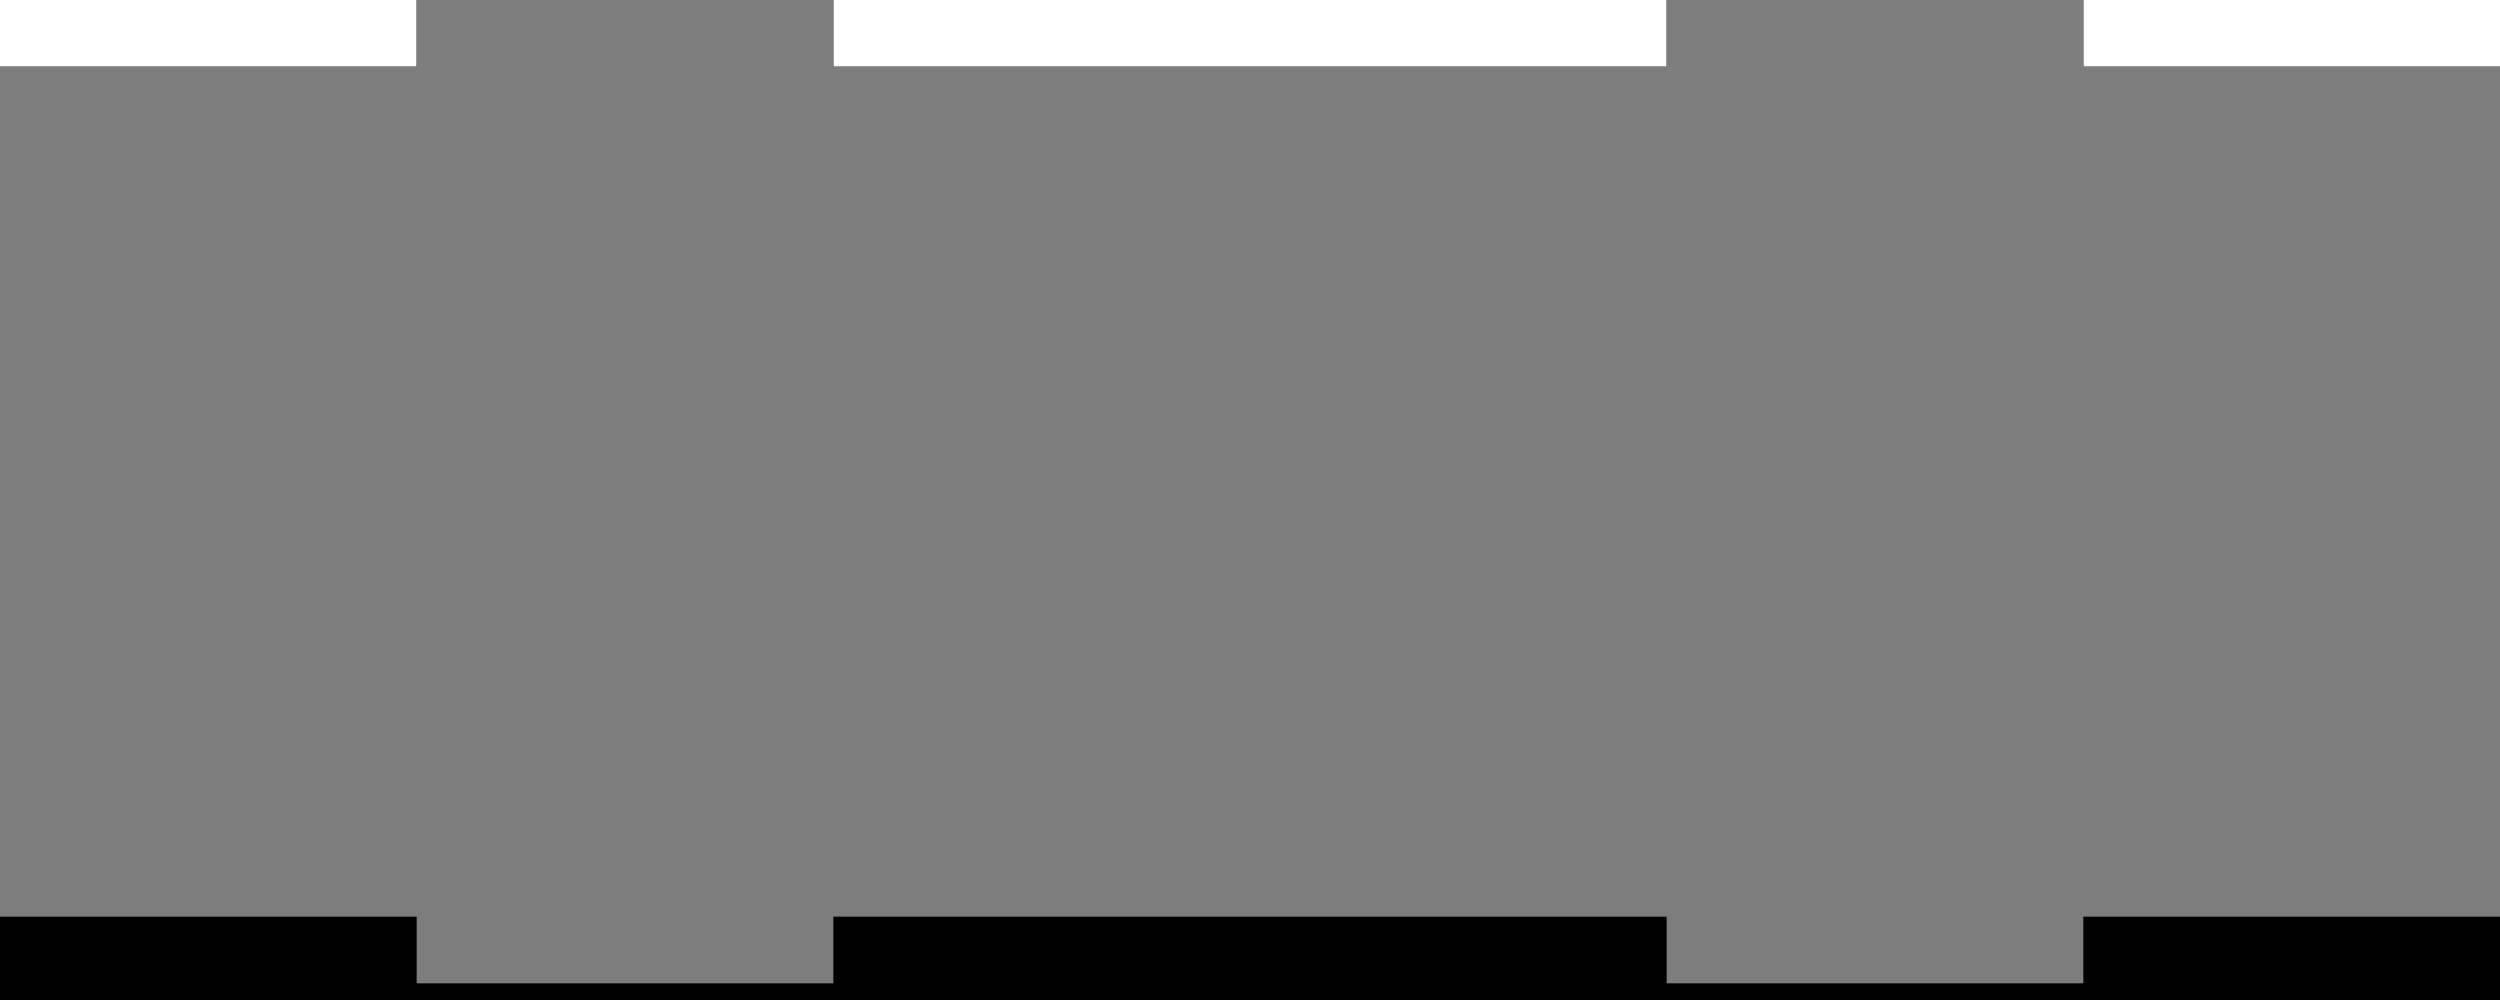 <?xml version="1.0" encoding="utf-8"?>
<!-- Generator: Fusion 360, Shaper Origin Export Add-In, Version 1.7.0  -->
<svg xmlns="http://www.w3.org/2000/svg" xmlns:xlink="http://www.w3.org/1999/xlink" xmlns:shaper="http://www.shapertools.com/namespaces/shaper" shaper:fusionaddin="version:1.7.0" width="15cm" height="6cm" version="1.1" x="0cm" y="0cm" viewBox="0 0 15 6" enable-background="new 0 0 15 6" xml:space="preserve"><path d="M-7.5,2.55 L-7.5,-2.55 -7.5,-3.05 -2.5,-3.05 2.5,-3.05 7.5,-3.05 7.5,-2.55 7.5,2.55 5,2.55 5,2.95 2.5,2.95 2.5,2.55 -2.5,2.55 -2.5,2.95 -5,2.95 -5,2.55 -7.5,2.55z" transform="matrix(1,0,0,-1,7.5,2.95)" fill="rgb(0,0,0)" shaper:cutDepth="18cm" stroke-linecap="round" stroke-linejoin="round" /><path d="M-2.5,-2.55 L-2.5,-2.95 -5,-2.95 -5,-2.55 -7.5,-2.55 -7.5,2.55 -5,2.55 -5,2.95 -2.5,2.95 -2.5,2.55 2.5,2.55 2.5,2.95 5,2.95 5,2.55 7.5,2.55 7.5,-2.55 5,-2.55 5,-2.95 2.5,-2.95 2.5,-2.55 -2.5,-2.55z" transform="matrix(1,0,0,-1,7.5,2.95)" fill="rgb(125,125,125)" fill-rule="nonzero" shaper:cutDepth="4.6cm" stroke-linecap="round" stroke-linejoin="round" /></svg>